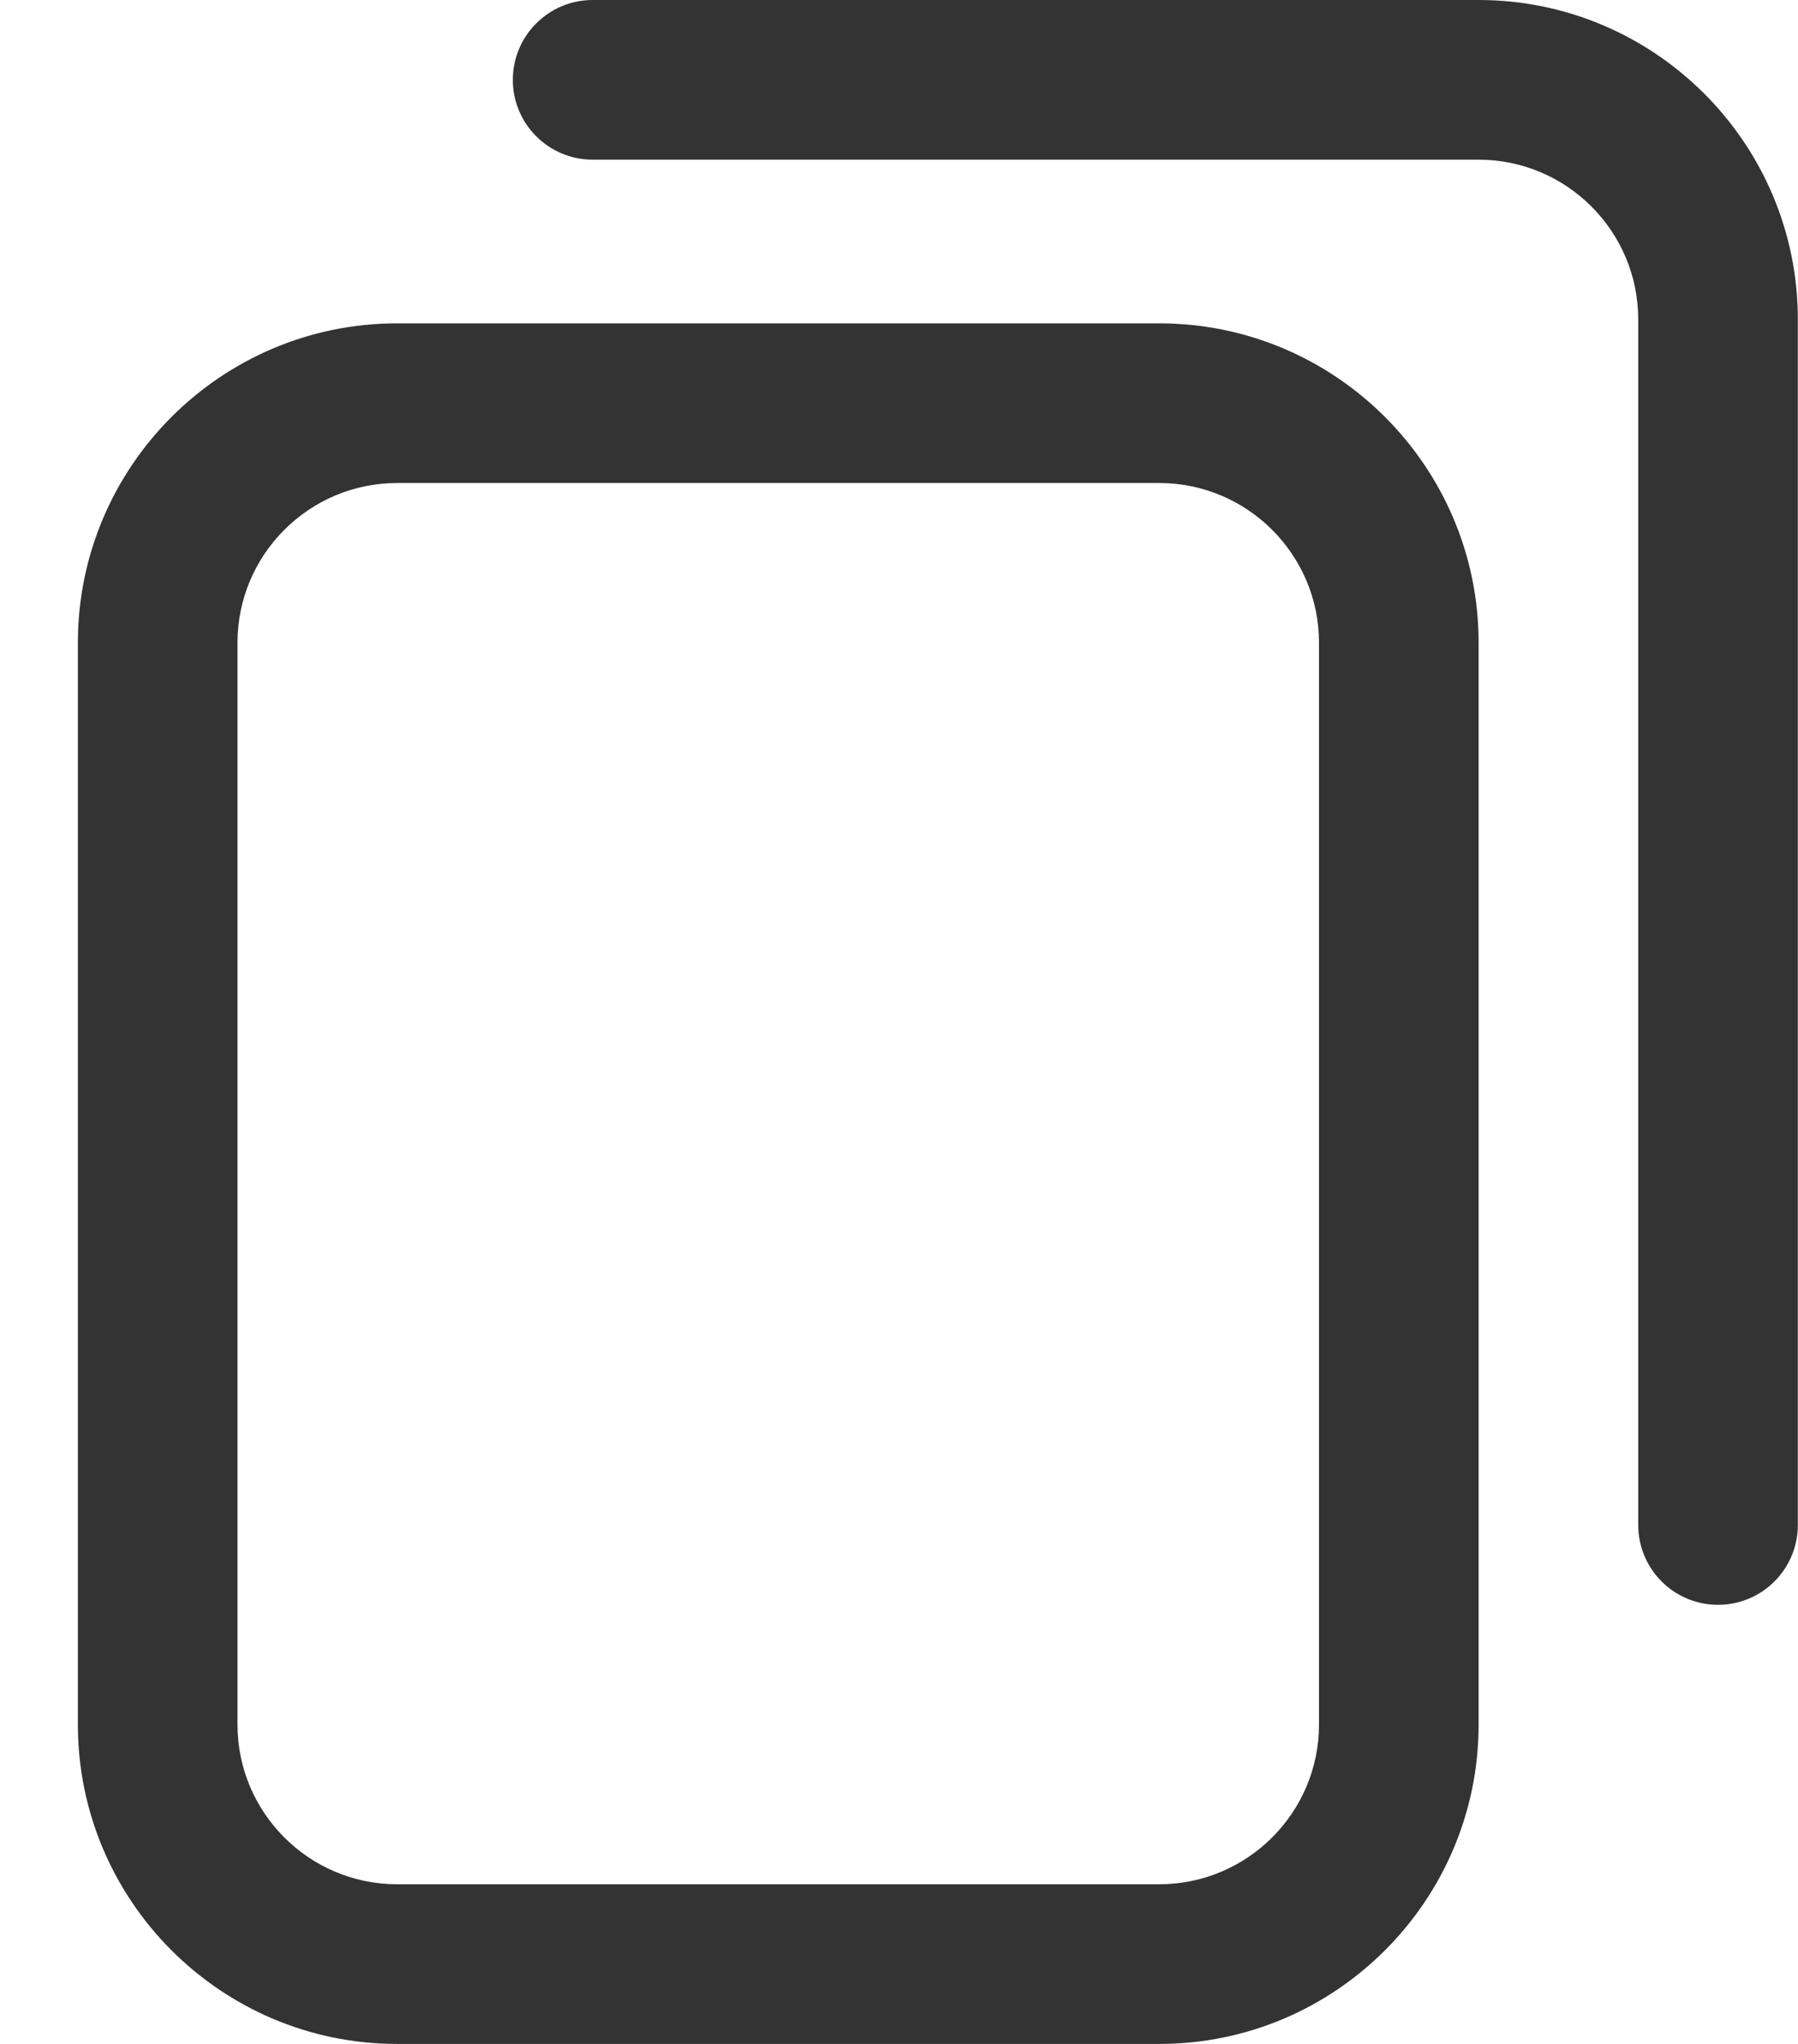 <svg width="22" height="25" viewBox="0 0 22 25" fill="none" xmlns="http://www.w3.org/2000/svg">
<path d="M14.185 25H4.859C2.705 25 0.953 23.248 0.953 21.094V7.861C0.953 5.707 2.705 3.955 4.859 3.955H14.185C16.34 3.955 18.092 5.707 18.092 7.861V21.094C18.092 23.248 16.34 25 14.185 25ZM4.859 5.908C3.782 5.908 2.906 6.784 2.906 7.861V21.094C2.906 22.171 3.782 23.047 4.859 23.047H14.185C15.262 23.047 16.139 22.171 16.139 21.094V7.861C16.139 6.784 15.262 5.908 14.185 5.908H4.859ZM21.998 18.652V3.906C21.998 1.752 20.246 0 18.092 0H7.252C6.713 0 6.275 0.437 6.275 0.977C6.275 1.516 6.713 1.953 7.252 1.953H18.092C19.169 1.953 20.045 2.829 20.045 3.906V18.652C20.045 19.192 20.482 19.629 21.021 19.629C21.561 19.629 21.998 19.192 21.998 18.652Z" fill="#333333"/>
</svg>
